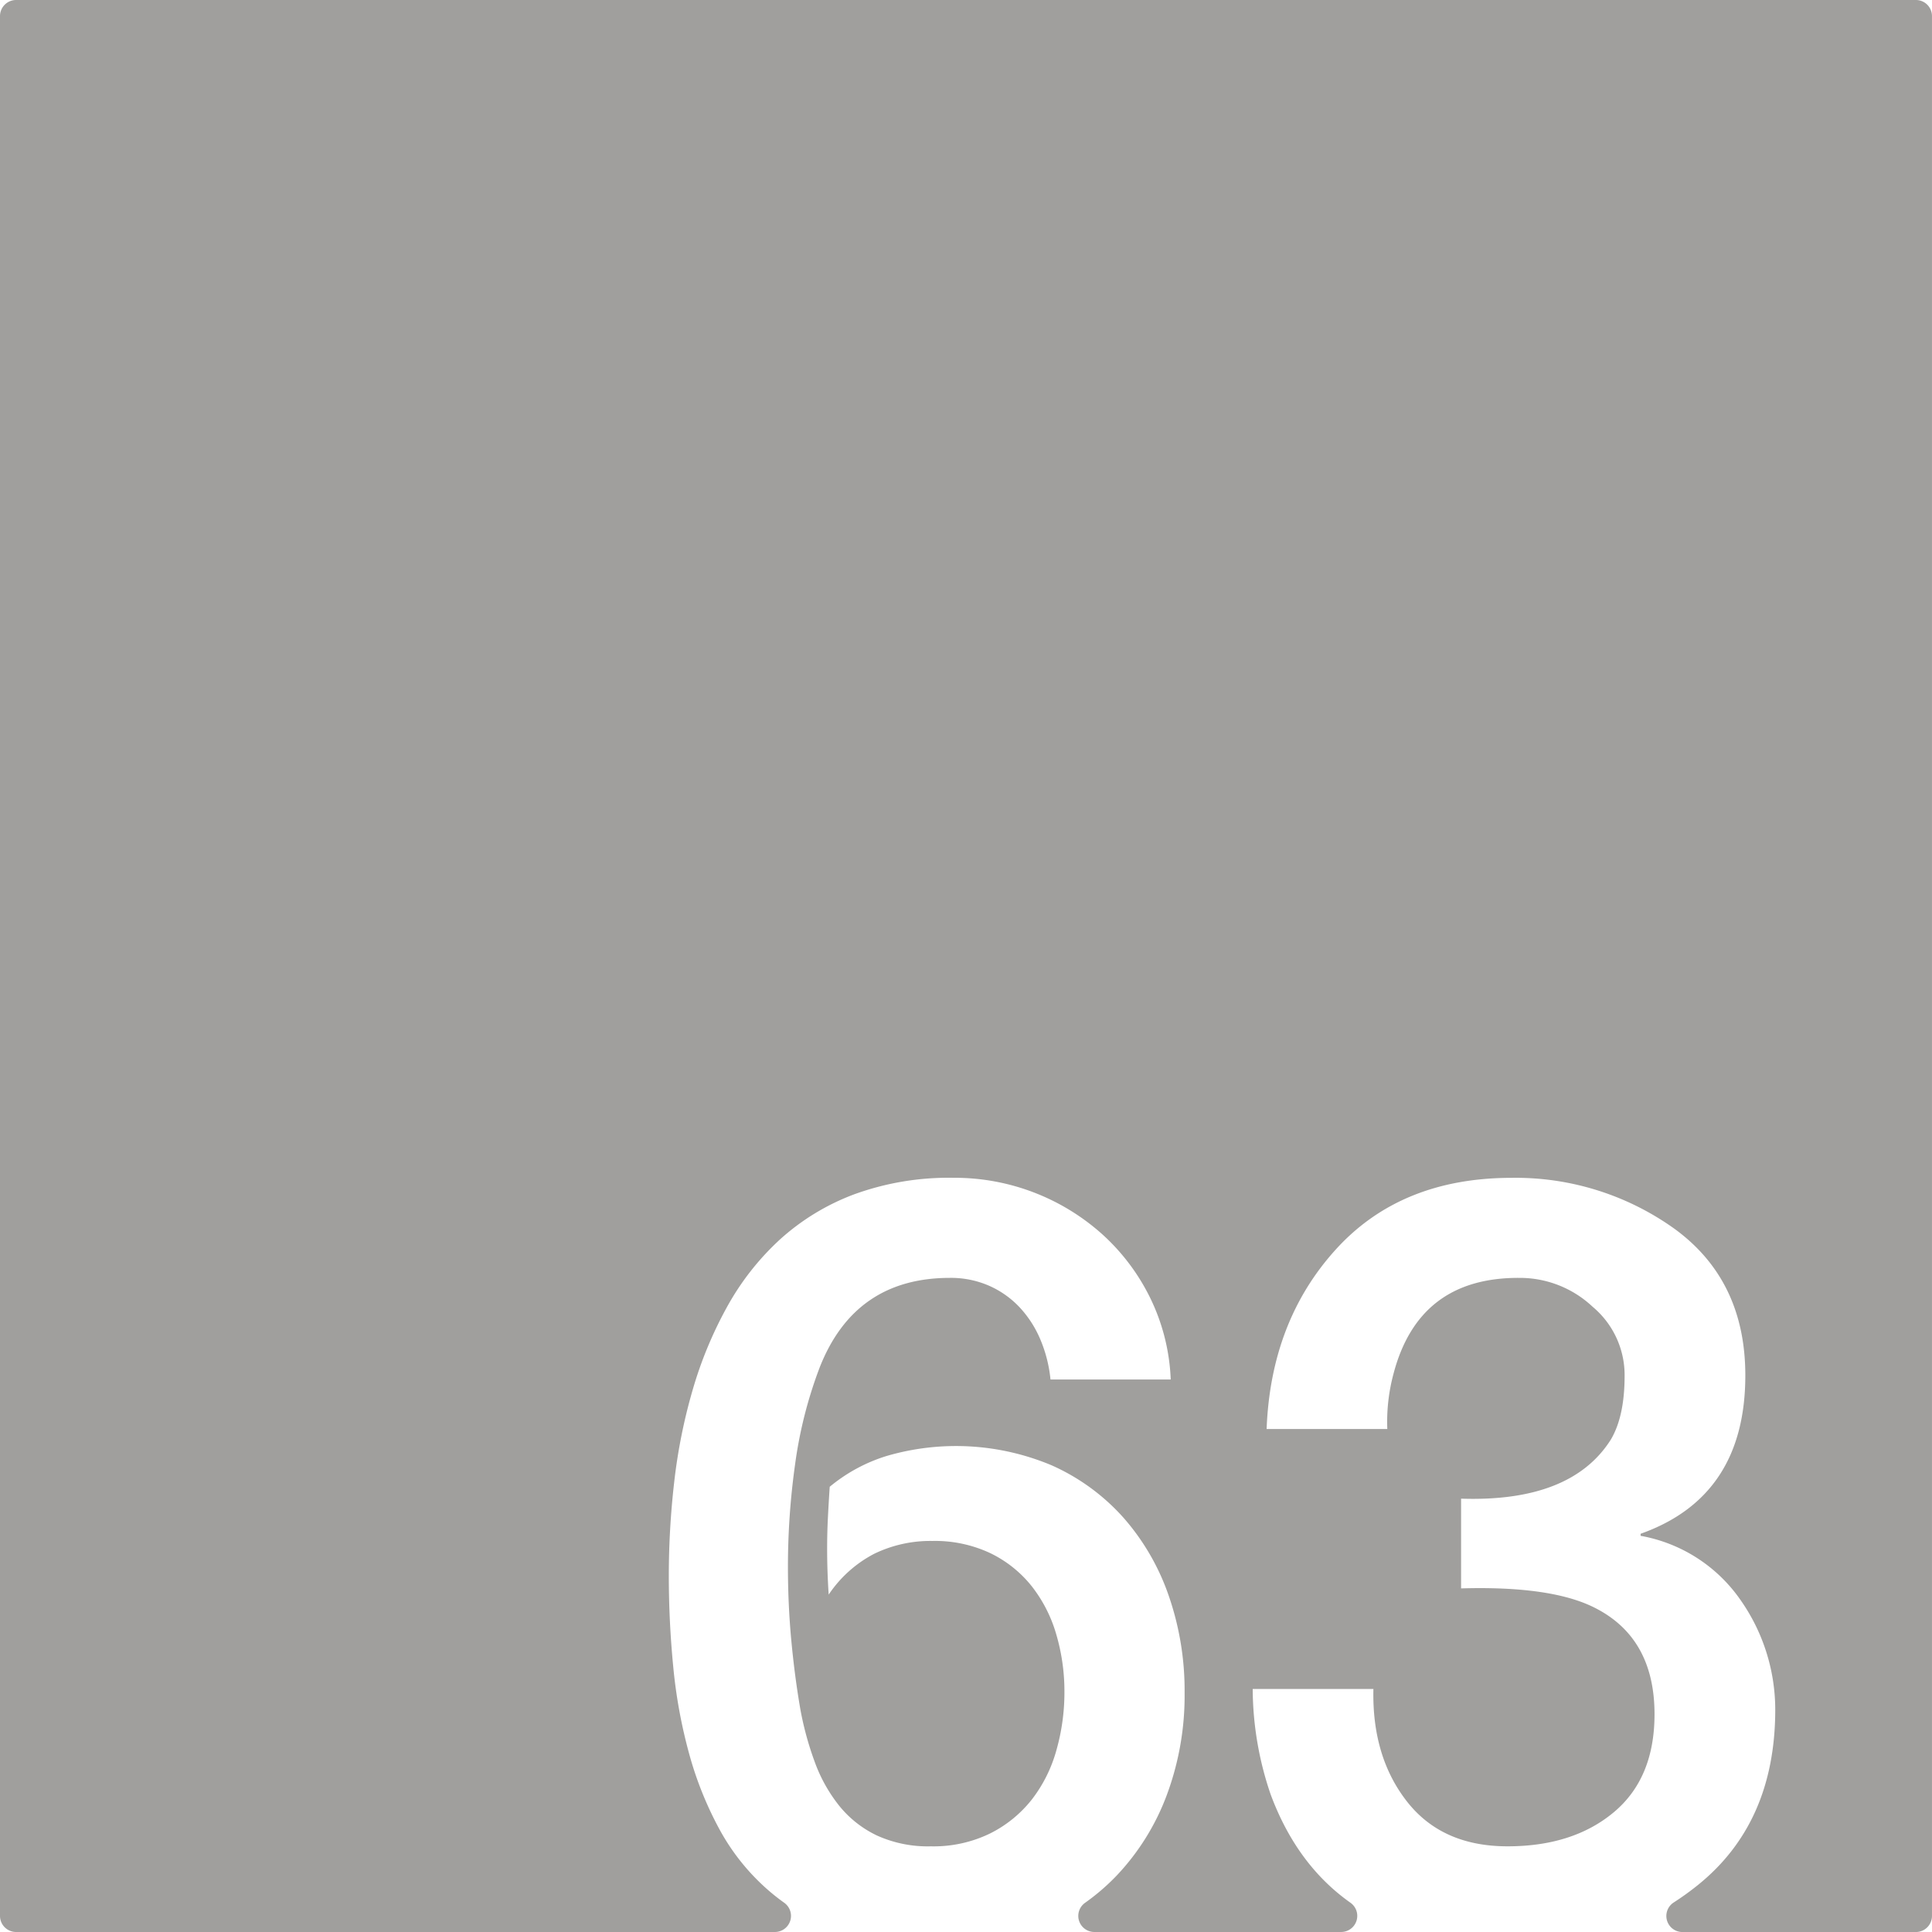<svg xmlns="http://www.w3.org/2000/svg" width="120mm" height="120mm" viewBox="0 0 340.157 340.157">
  <g id="Zimmernummer">
      <g id="Z-03-063-E">
        <path fill="#A09f9d" stroke="none" d="M337.323,0H2.834A2.834,2.834,0,0,0,0,2.834V337.323a2.834,2.834,0,0,0,2.834,2.834h133.6a2.836,2.836,0,0,0,1.6-5.175q-1.356-.966-2.619-2.054a38.7,38.7,0,0,1-8.719-10.806,62.428,62.428,0,0,1-5.4-13.488,89.847,89.847,0,0,1-2.77-15.258q-.774-7.99-.772-15.984a144.4,144.4,0,0,1,.953-16.483,97.435,97.435,0,0,1,3.224-16.121,71,71,0,0,1,6.04-14.622,46.72,46.72,0,0,1,9.309-11.9,40.7,40.7,0,0,1,13.123-7.992,48.64,48.64,0,0,1,17.483-2.906,38.91,38.91,0,0,1,26.338,10.081,37.109,37.109,0,0,1,8.356,11.216,35.835,35.835,0,0,1,3.542,14.213H184.954a24.11,24.11,0,0,0-1.726-6.9,19.219,19.219,0,0,0-3.633-5.722,16.489,16.489,0,0,0-5.4-3.859,16.748,16.748,0,0,0-6.947-1.408q-16.8,0-22.978,15.893A76.72,76.72,0,0,0,140,257.729a129.7,129.7,0,0,0-1.272,18.119q0,6.63.59,12.942t1.59,12.125a55.826,55.826,0,0,0,2.543,9.308,27.225,27.225,0,0,0,4.314,7.721,19.046,19.046,0,0,0,6.63,5.222,21.658,21.658,0,0,0,9.49,1.907,22.7,22.7,0,0,0,10.445-2.271,21.662,21.662,0,0,0,7.356-5.994A25.089,25.089,0,0,0,186,308.135a37.19,37.19,0,0,0,1.408-10.218,35.535,35.535,0,0,0-1.453-10.217,24.846,24.846,0,0,0-4.36-8.492,21,21,0,0,0-7.265-5.766,22.878,22.878,0,0,0-10.172-2.135,22.641,22.641,0,0,0-10.263,2.271,21.738,21.738,0,0,0-7.992,7.174q-.273-4.086-.273-8.083,0-2.814.137-5.5t.318-5.4a29.1,29.1,0,0,1,9.944-5.4A43.473,43.473,0,0,1,185.181,258a37.2,37.2,0,0,1,12.669,9.264,41.024,41.024,0,0,1,7.947,13.759,51,51,0,0,1,2.77,16.983,50.236,50.236,0,0,1-3.133,18.028,41.855,41.855,0,0,1-8.81,14.168,38.333,38.333,0,0,1-5.6,4.827,2.83,2.83,0,0,0,1.66,5.126h43.452a2.835,2.835,0,0,0,1.6-5.172q-9.4-6.657-14-18.994a57.917,57.917,0,0,1-3.179-18.618h21.252q-.273,11.9,5.9,19.8t17.71,7.9q11.533,0,18.709-5.994t7.175-17.256q0-13.623-10.807-18.891-7.629-3.723-23.25-3.269v-15.8q19.344.636,26.337-10.354,2.452-4.086,2.453-11.261a15.674,15.674,0,0,0-5.631-12.17,18.69,18.69,0,0,0-12.9-5.086q-17.709-.09-22.16,16.892a32.545,32.545,0,0,0-1.09,9.718H223.007q.726-18.981,12.17-31.6t30.97-12.624a47.989,47.989,0,0,1,28.7,8.991q12.442,9.083,12.443,25.793,0,21.342-18.437,27.882v.363a27.209,27.209,0,0,1,17.438,11.08,33.613,33.613,0,0,1,6.266,19.8q-.091,19.708-13.623,30.606a48.909,48.909,0,0,1-4.261,3.072,2.828,2.828,0,0,0,1.546,5.2h41.1a2.834,2.834,0,0,0,2.834-2.834V2.834A2.834,2.834,0,0,0,337.323,0Z"/>
      </g>
    </g>
</svg>
